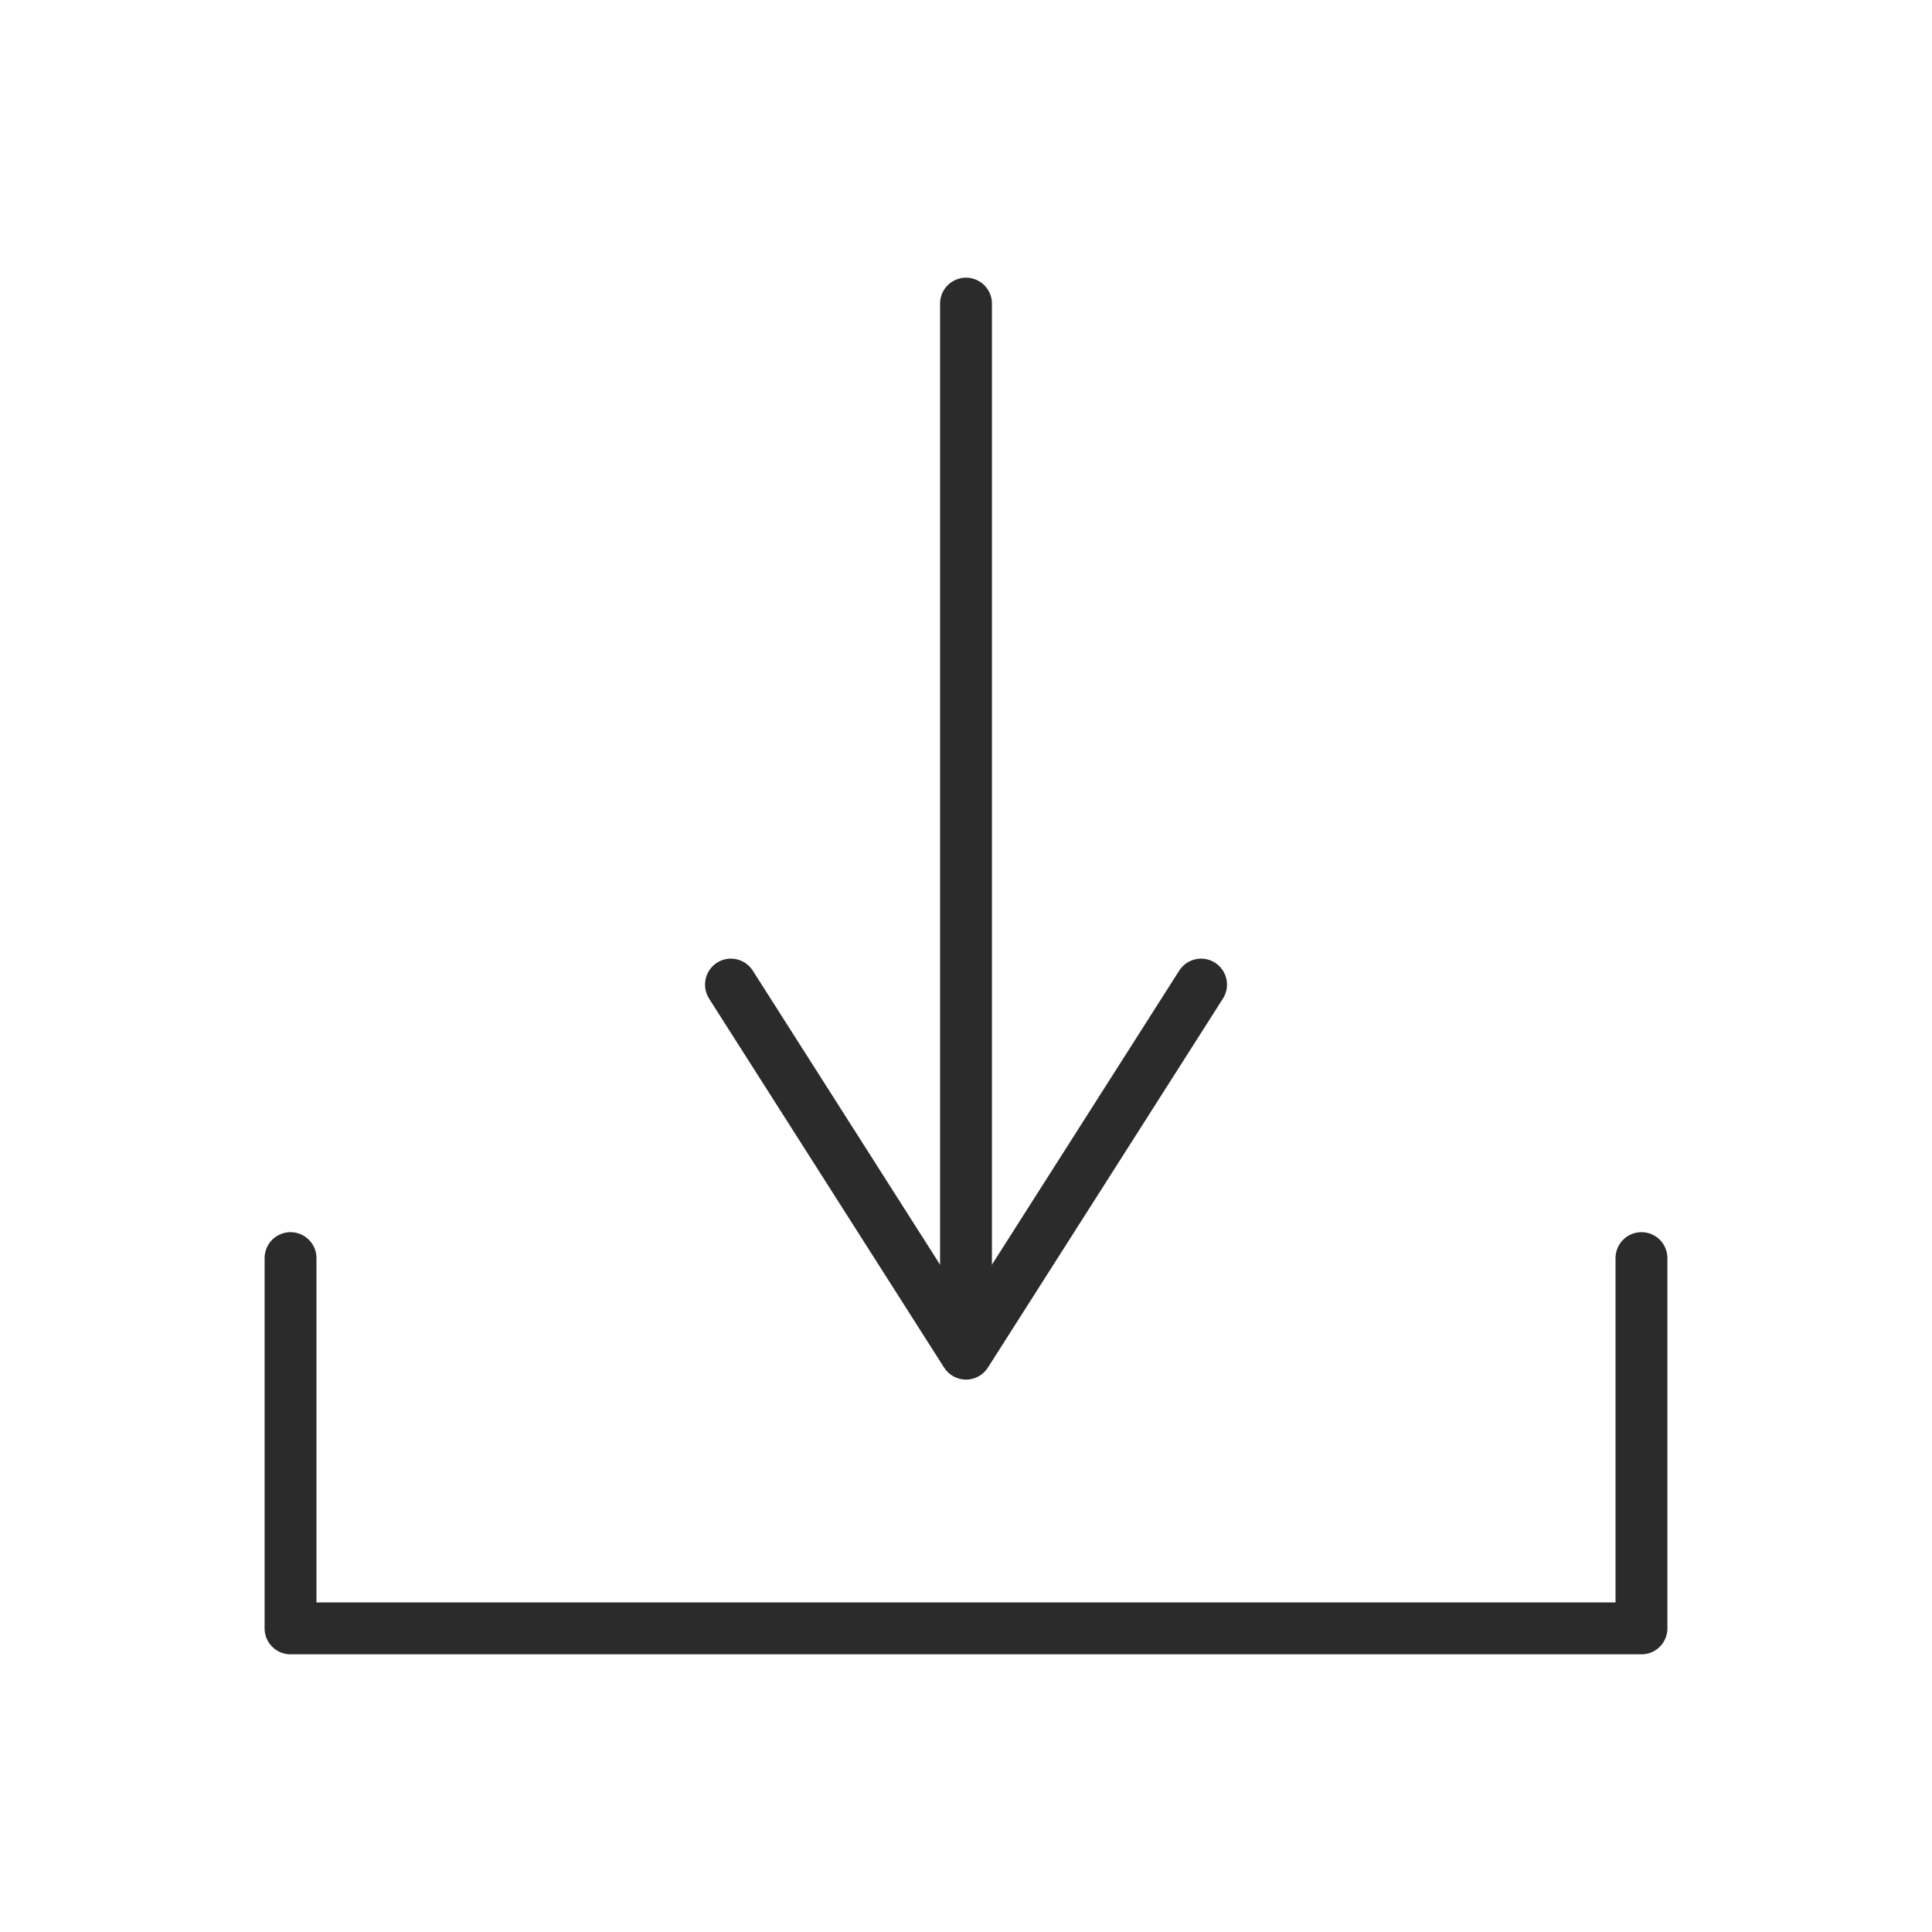 <?xml version="1.0" encoding="UTF-8"?>
<svg id="Calque_1" data-name="Calque 1" xmlns="http://www.w3.org/2000/svg" viewBox="0 0 1080 1080">
  <defs>
    <style>
      .cls-1 {
        fill: #2b2b2b;
      }

      .cls-2 {
        fill: none;
        stroke: #2b2b2b;
        stroke-linecap: round;
        stroke-linejoin: round;
        stroke-width: 29px;
      }
    </style>
  </defs>
  <g>
    <line class="cls-2" x1="540" y1="736.36" x2="540" y2="169.72"/>
    <path class="cls-1" d="M679.19,538.15c-6.74-4.3-15.72-2.29-20.02,4.47l-119.17,187.11-119.17-187.11c-4.3-6.77-13.28-8.78-20.02-4.47-6.74,4.3-8.69,13.34-4.45,20.05l131.41,206.31c2.66,4.16,7.28,6.71,12.23,6.71s9.57-2.55,12.23-6.71l131.41-206.31c1.53-2.44,2.27-5.13,2.27-7.79,0-4.79-2.38-9.49-6.71-12.26Z"/>
  </g>
  <polyline class="cls-2" points="917.59 703.29 917.59 910.28 162.41 910.28 162.41 703.29"/>
</svg>